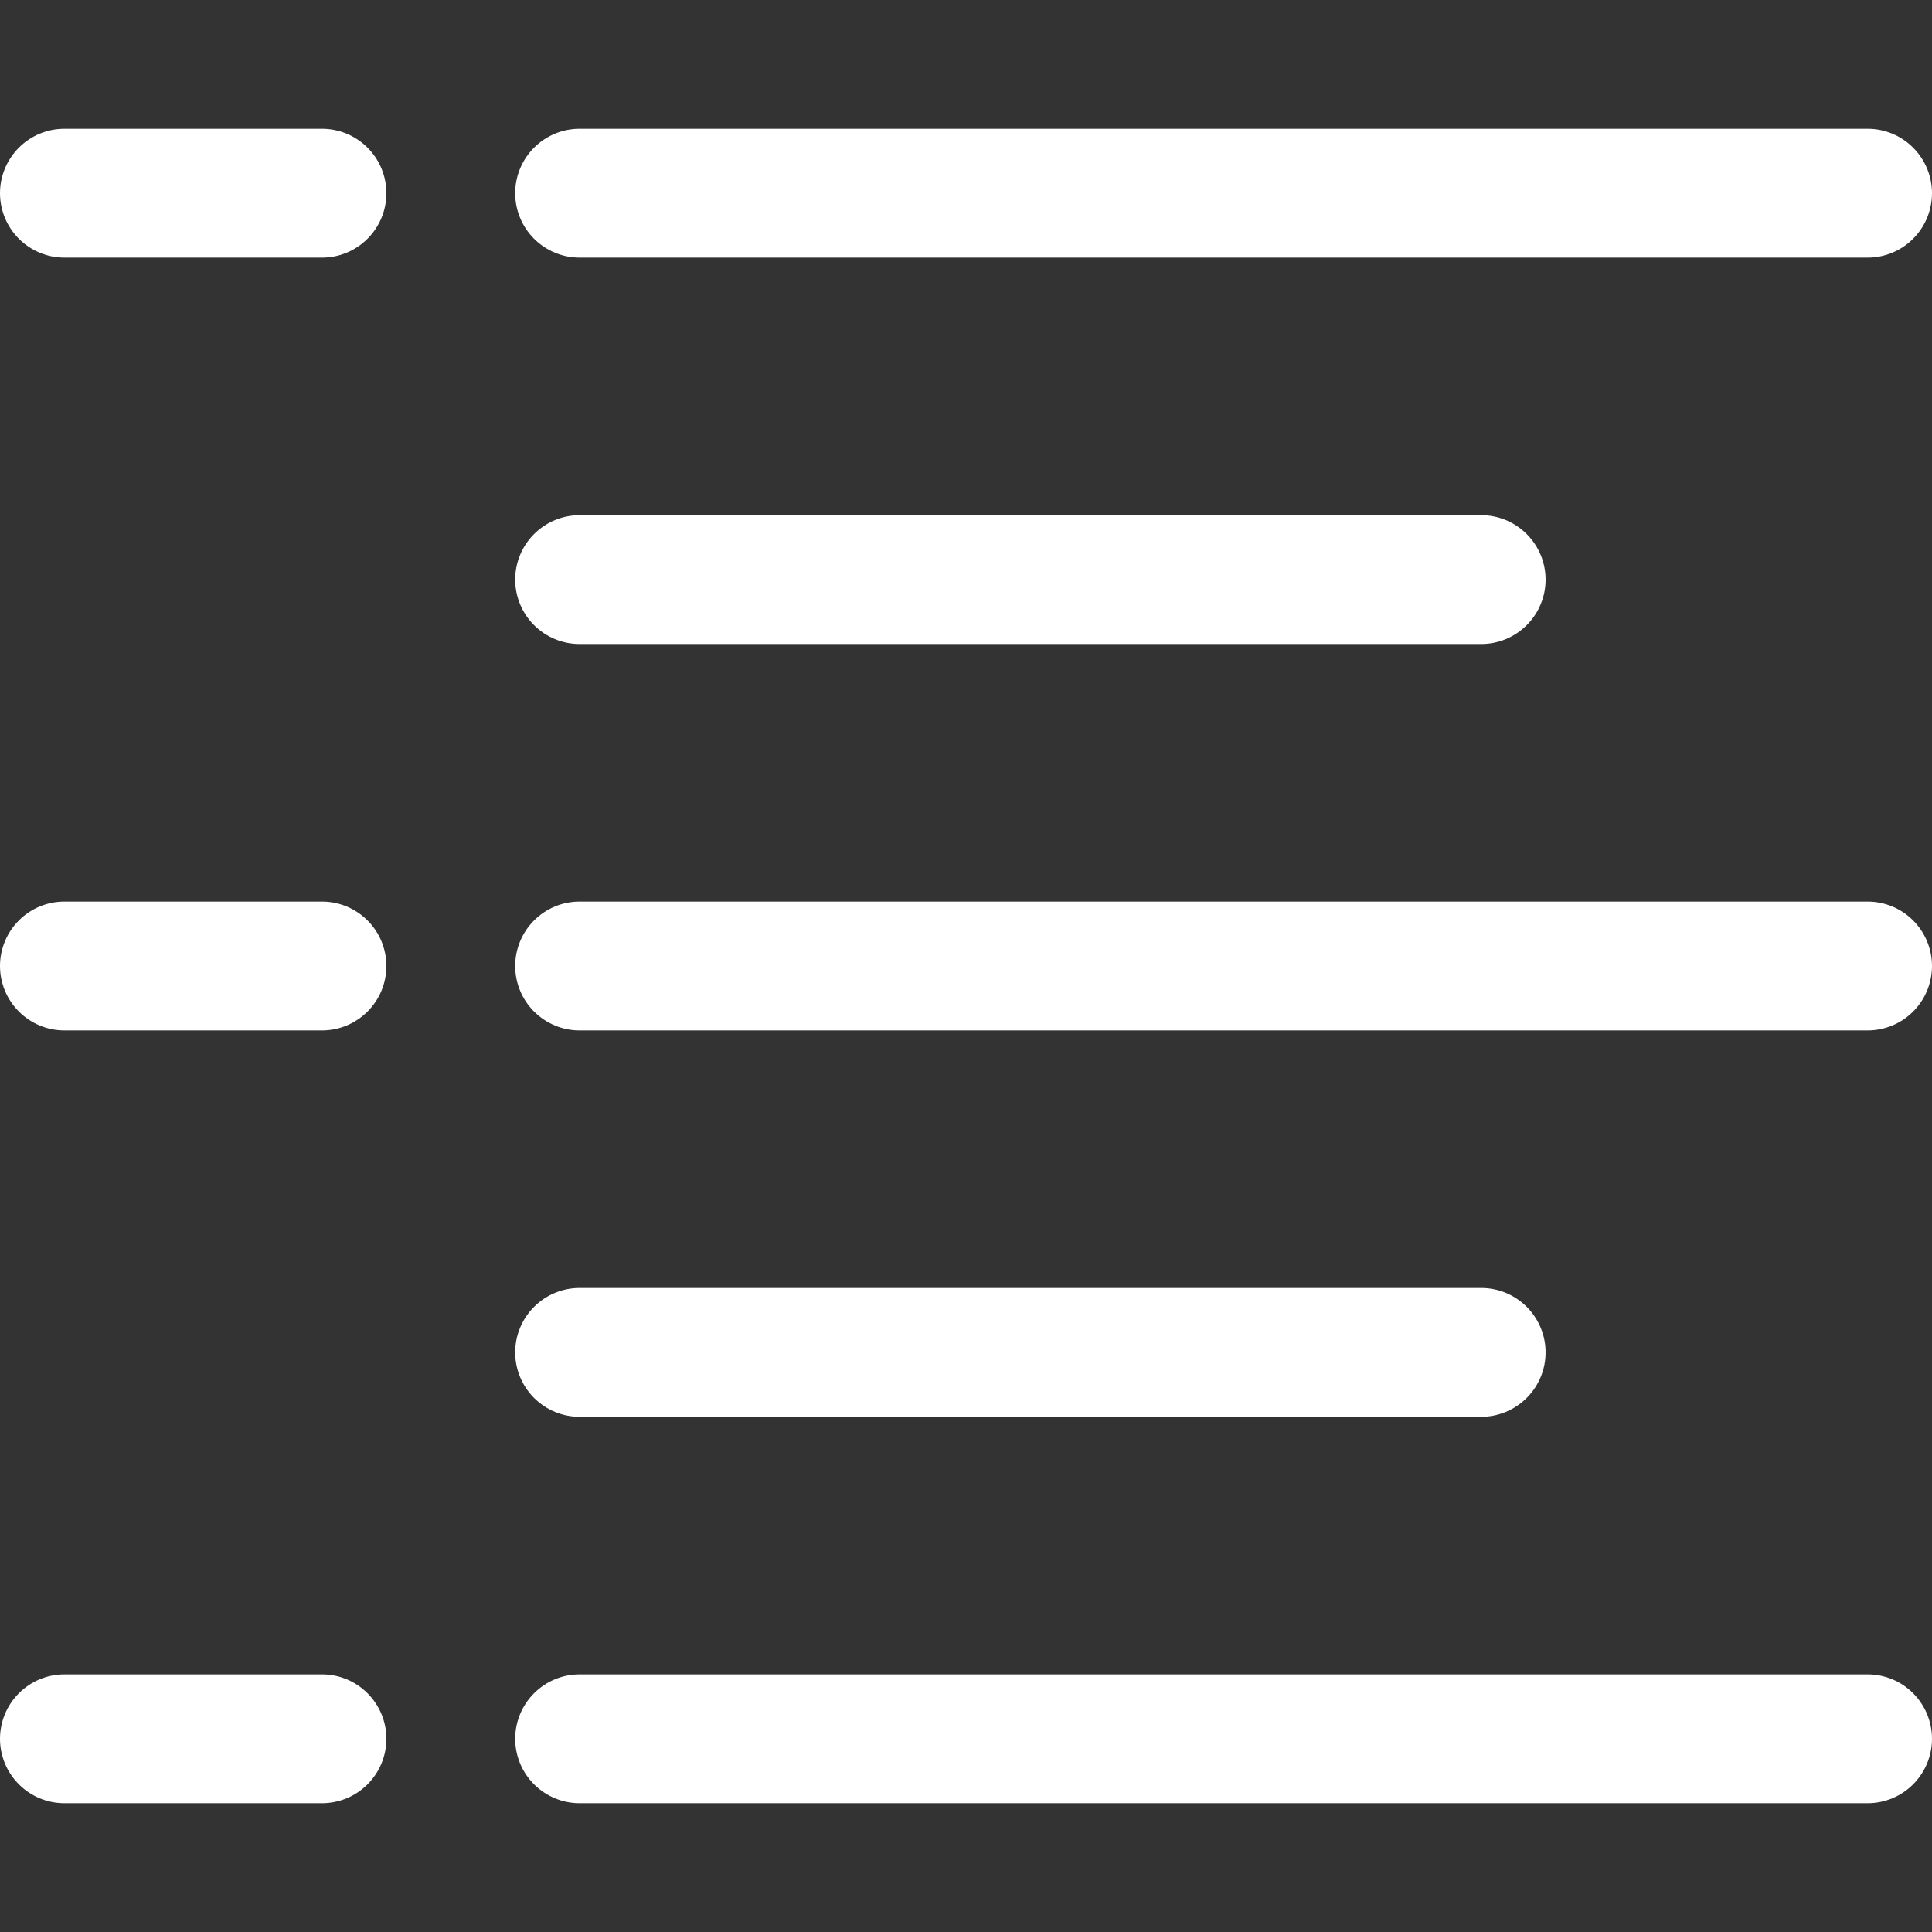 <svg width="35" height="35" viewBox="0 0 35 35" fill="none" xmlns="http://www.w3.org/2000/svg">
<rect x="0" y="0" width="35" height="35" fill="#333333" stroke="none"/>
<g clip-path="url(#clip0_255_85)">
<path fill-rule="evenodd" clip-rule="evenodd" d="M0 3.5C0 3.191 0.123 2.894 0.342 2.675C0.561 2.456 0.857 2.333 1.167 2.333H5.833C6.143 2.333 6.439 2.456 6.658 2.675C6.877 2.894 7 3.191 7 3.5C7 3.809 6.877 4.106 6.658 4.325C6.439 4.544 6.143 4.667 5.833 4.667H1.167C0.857 4.667 0.561 4.544 0.342 4.325C0.123 4.106 0 3.809 0 3.5ZM9.333 3.5C9.333 3.191 9.456 2.894 9.675 2.675C9.894 2.456 10.191 2.333 10.5 2.333H33.833C34.143 2.333 34.44 2.456 34.658 2.675C34.877 2.894 35 3.191 35 3.5C35 3.809 34.877 4.106 34.658 4.325C34.44 4.544 34.143 4.667 33.833 4.667H10.5C10.191 4.667 9.894 4.544 9.675 4.325C9.456 4.106 9.333 3.809 9.333 3.5ZM9.333 10.5C9.333 10.191 9.456 9.894 9.675 9.675C9.894 9.456 10.191 9.333 10.5 9.333H26.833C27.143 9.333 27.439 9.456 27.658 9.675C27.877 9.894 28 10.191 28 10.5C28 10.809 27.877 11.106 27.658 11.325C27.439 11.544 27.143 11.667 26.833 11.667H10.5C10.191 11.667 9.894 11.544 9.675 11.325C9.456 11.106 9.333 10.809 9.333 10.5ZM0 17.5C0 17.191 0.123 16.894 0.342 16.675C0.561 16.456 0.857 16.333 1.167 16.333H5.833C6.143 16.333 6.439 16.456 6.658 16.675C6.877 16.894 7 17.191 7 17.5C7 17.809 6.877 18.106 6.658 18.325C6.439 18.544 6.143 18.667 5.833 18.667H1.167C0.857 18.667 0.561 18.544 0.342 18.325C0.123 18.106 0 17.809 0 17.5ZM9.333 17.5C9.333 17.191 9.456 16.894 9.675 16.675C9.894 16.456 10.191 16.333 10.5 16.333H33.833C34.143 16.333 34.44 16.456 34.658 16.675C34.877 16.894 35 17.191 35 17.5C35 17.809 34.877 18.106 34.658 18.325C34.44 18.544 34.143 18.667 33.833 18.667H10.5C10.191 18.667 9.894 18.544 9.675 18.325C9.456 18.106 9.333 17.809 9.333 17.5ZM9.333 24.5C9.333 24.191 9.456 23.894 9.675 23.675C9.894 23.456 10.191 23.333 10.5 23.333H26.833C27.143 23.333 27.439 23.456 27.658 23.675C27.877 23.894 28 24.191 28 24.5C28 24.809 27.877 25.106 27.658 25.325C27.439 25.544 27.143 25.667 26.833 25.667H10.5C10.191 25.667 9.894 25.544 9.675 25.325C9.456 25.106 9.333 24.809 9.333 24.5ZM0 31.5C0 31.191 0.123 30.894 0.342 30.675C0.561 30.456 0.857 30.333 1.167 30.333H5.833C6.143 30.333 6.439 30.456 6.658 30.675C6.877 30.894 7 31.191 7 31.5C7 31.809 6.877 32.106 6.658 32.325C6.439 32.544 6.143 32.667 5.833 32.667H1.167C0.857 32.667 0.561 32.544 0.342 32.325C0.123 32.106 0 31.809 0 31.5ZM9.333 31.5C9.333 31.191 9.456 30.894 9.675 30.675C9.894 30.456 10.191 30.333 10.5 30.333H33.833C34.143 30.333 34.44 30.456 34.658 30.675C34.877 30.894 35 31.191 35 31.5C35 31.809 34.877 32.106 34.658 32.325C34.44 32.544 34.143 32.667 33.833 32.667H10.5C10.191 32.667 9.894 32.544 9.675 32.325C9.456 32.106 9.333 31.809 9.333 31.5Z" fill="white"/>
</g>
<defs>
<clipPath id="clip0_255_85">
<rect width="35" height="35" fill="white"/>
</clipPath>
</defs>
</svg>
